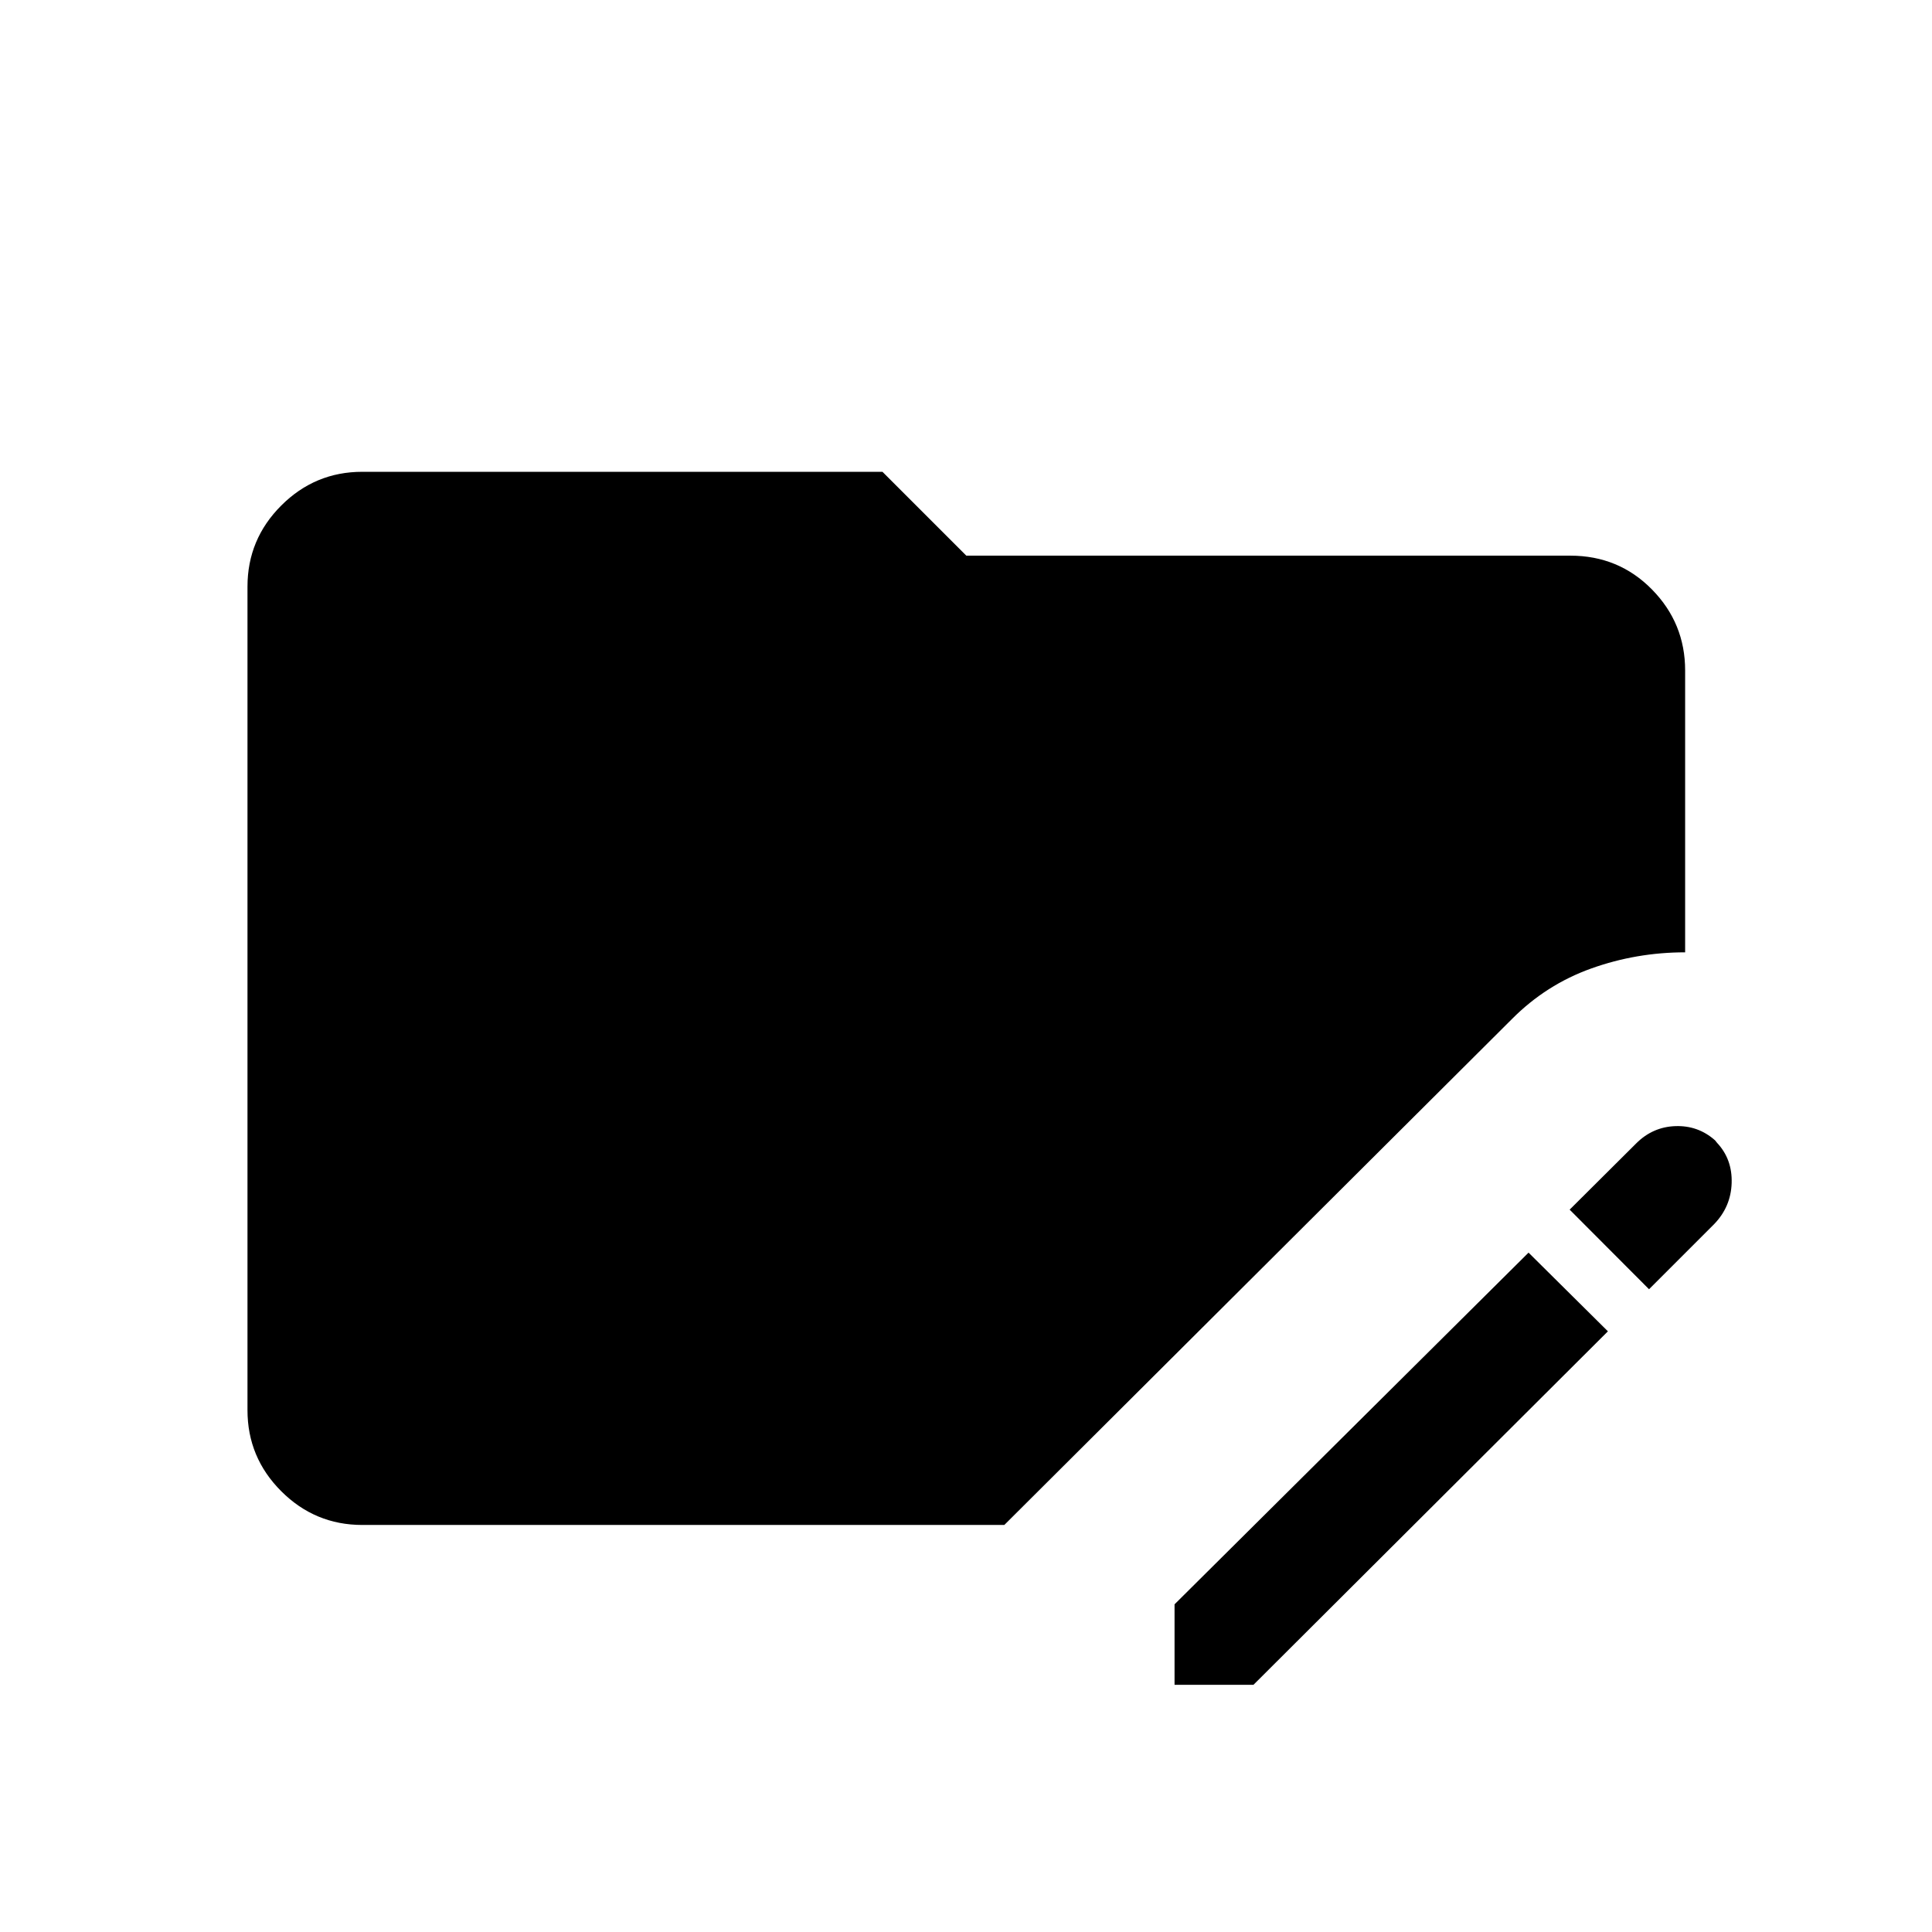 <svg xmlns="http://www.w3.org/2000/svg" height="40" viewBox="0 96 960 960" width="40"><path d="M583.628 933.18v-40l175.898-174.757 39.436 39.103L622.833 933.18h-39.205Zm235.77-196.565-39.449-39.551L813 664.167q8.218-8.218 19.52-8.603 11.301-.384 19.685 7.064l.962 1.205q7.667 8.167 7.282 20.039-.385 11.872-8.821 20.513l-32.23 32.23ZM180.025 853.744q-23.513 0-40.282-16.769-16.769-16.769-16.769-40.282V387.487q0-23.513 16.769-40.282 16.769-16.77 40.282-16.77h258.462l41.667 41.667h300.128q24.026 0 40.539 16.769t16.513 40.282v140.053q-24.218 0-46.654 8.025-22.436 8.026-39.449 25.167L499.039 853.744H180.025Z"/></svg>
